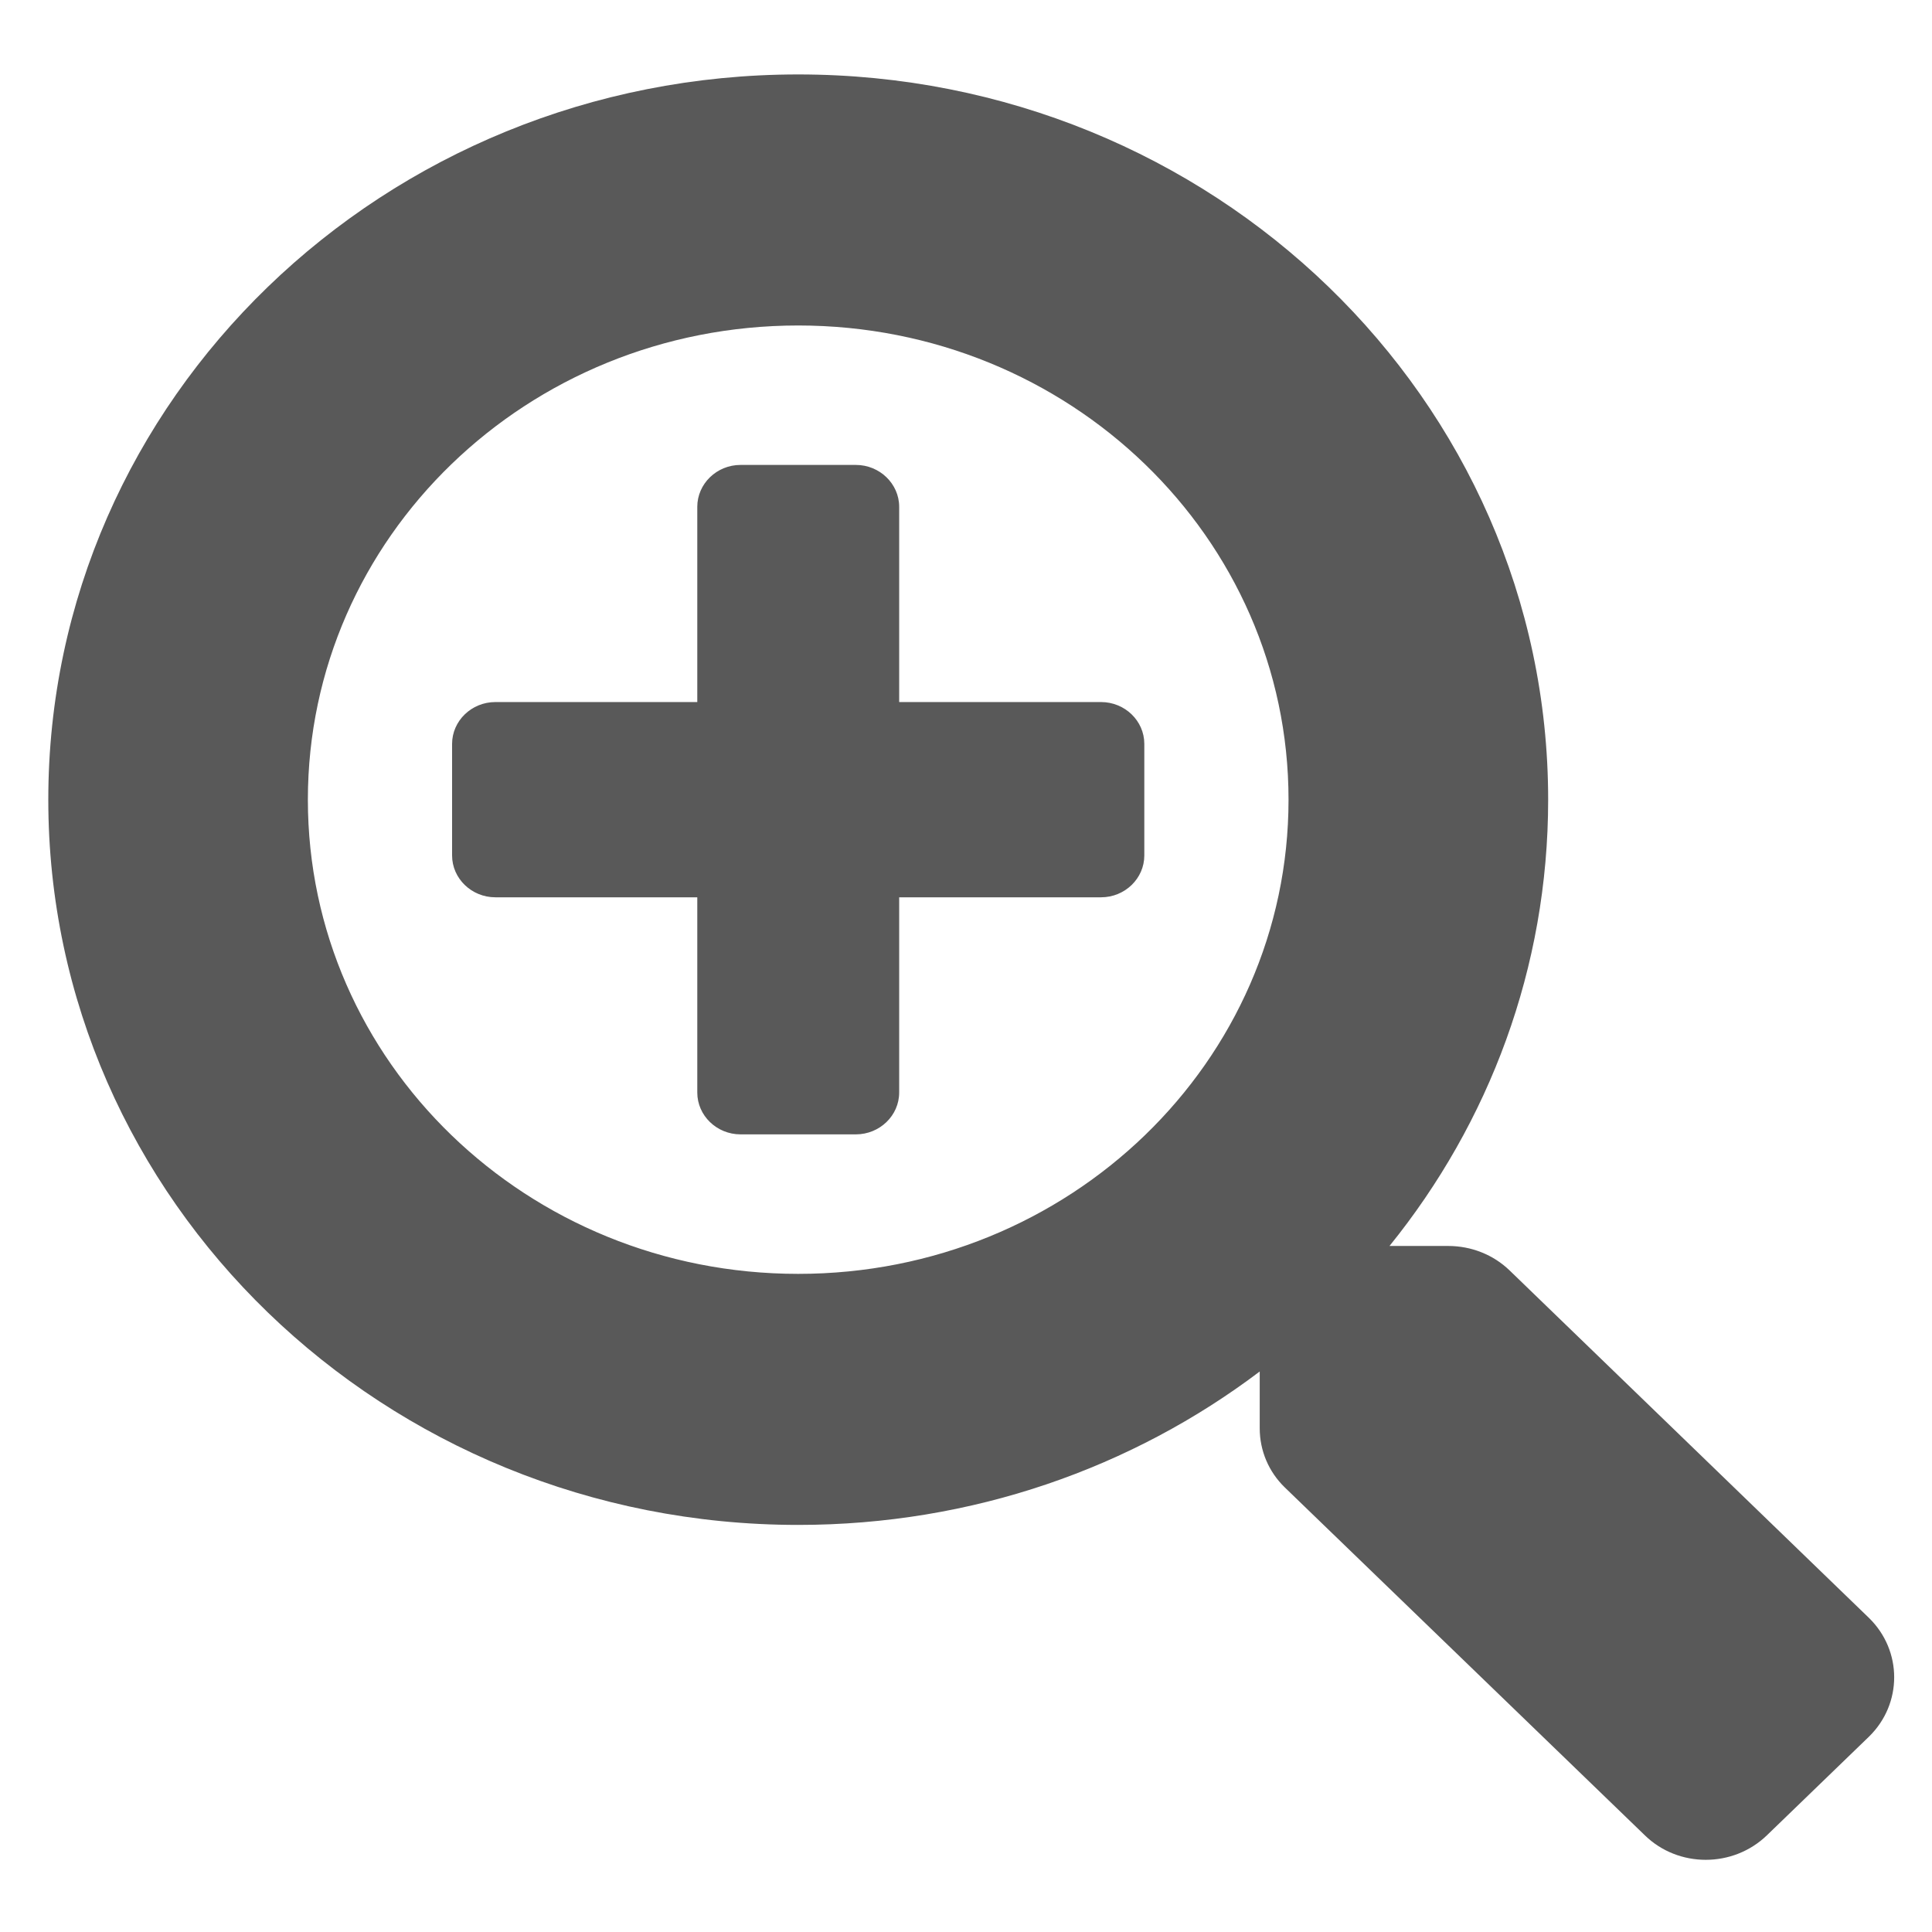 <!-- This Source Code Form is subject to the terms of the Mozilla Public
   - License, v. 2.0. If a copy of the MPL was not distributed with this
   - file, You can obtain one at http://mozilla.org/MPL/2.0/. -->
<!--<svg xmlns="http://www.w3.org/2000/svg" width="16" height="16" viewBox="0 0 16 16"><path d="M14 7H9V2a1 1 0 0 0-2 0v5H2a1 1 0 0 0 0 2h5v5a1 1 0 0 0 2 0V9h5a1 1 0 0 0 0-2z"></path></svg>-->

<svg width="18" height="18" viewBox="0 0 34 32" fill="none" xmlns="http://www.w3.org/2000/svg">
<path d="M20.138 12.091V14.055C20.138 14.46 19.796 14.791 19.377 14.791H15.824V18.227C15.824 18.632 15.481 18.963 15.062 18.963H13.032C12.613 18.963 12.271 18.632 12.271 18.227V14.791H8.717C8.299 14.791 7.956 14.46 7.956 14.055V12.091C7.956 11.686 8.299 11.355 8.717 11.355H12.271V7.919C12.271 7.514 12.613 7.182 13.032 7.182H15.062C15.481 7.182 15.824 7.514 15.824 7.919V11.355H19.377C19.796 11.355 20.138 11.686 20.138 12.091ZM32.892 29.561L31.096 31.297C30.5 31.874 29.535 31.874 28.945 31.297L22.613 25.179C22.327 24.903 22.169 24.529 22.169 24.136V23.136C19.929 24.83 17.112 25.836 14.047 25.836C6.757 25.836 0.85 20.123 0.85 13.073C0.85 6.023 6.757 0.31 14.047 0.31C21.337 0.31 27.245 6.023 27.245 13.073C27.245 16.037 26.204 18.761 24.453 20.927H25.487C25.893 20.927 26.28 21.081 26.566 21.357L32.892 27.474C33.482 28.051 33.482 28.984 32.892 29.561ZM22.676 13.073C22.676 8.459 18.819 4.728 14.047 4.728C9.276 4.728 5.418 8.459 5.418 13.073C5.418 17.687 9.276 21.418 14.047 21.418C18.819 21.418 22.676 17.687 22.676 13.073Z" fill="#595959"/>
</svg>
